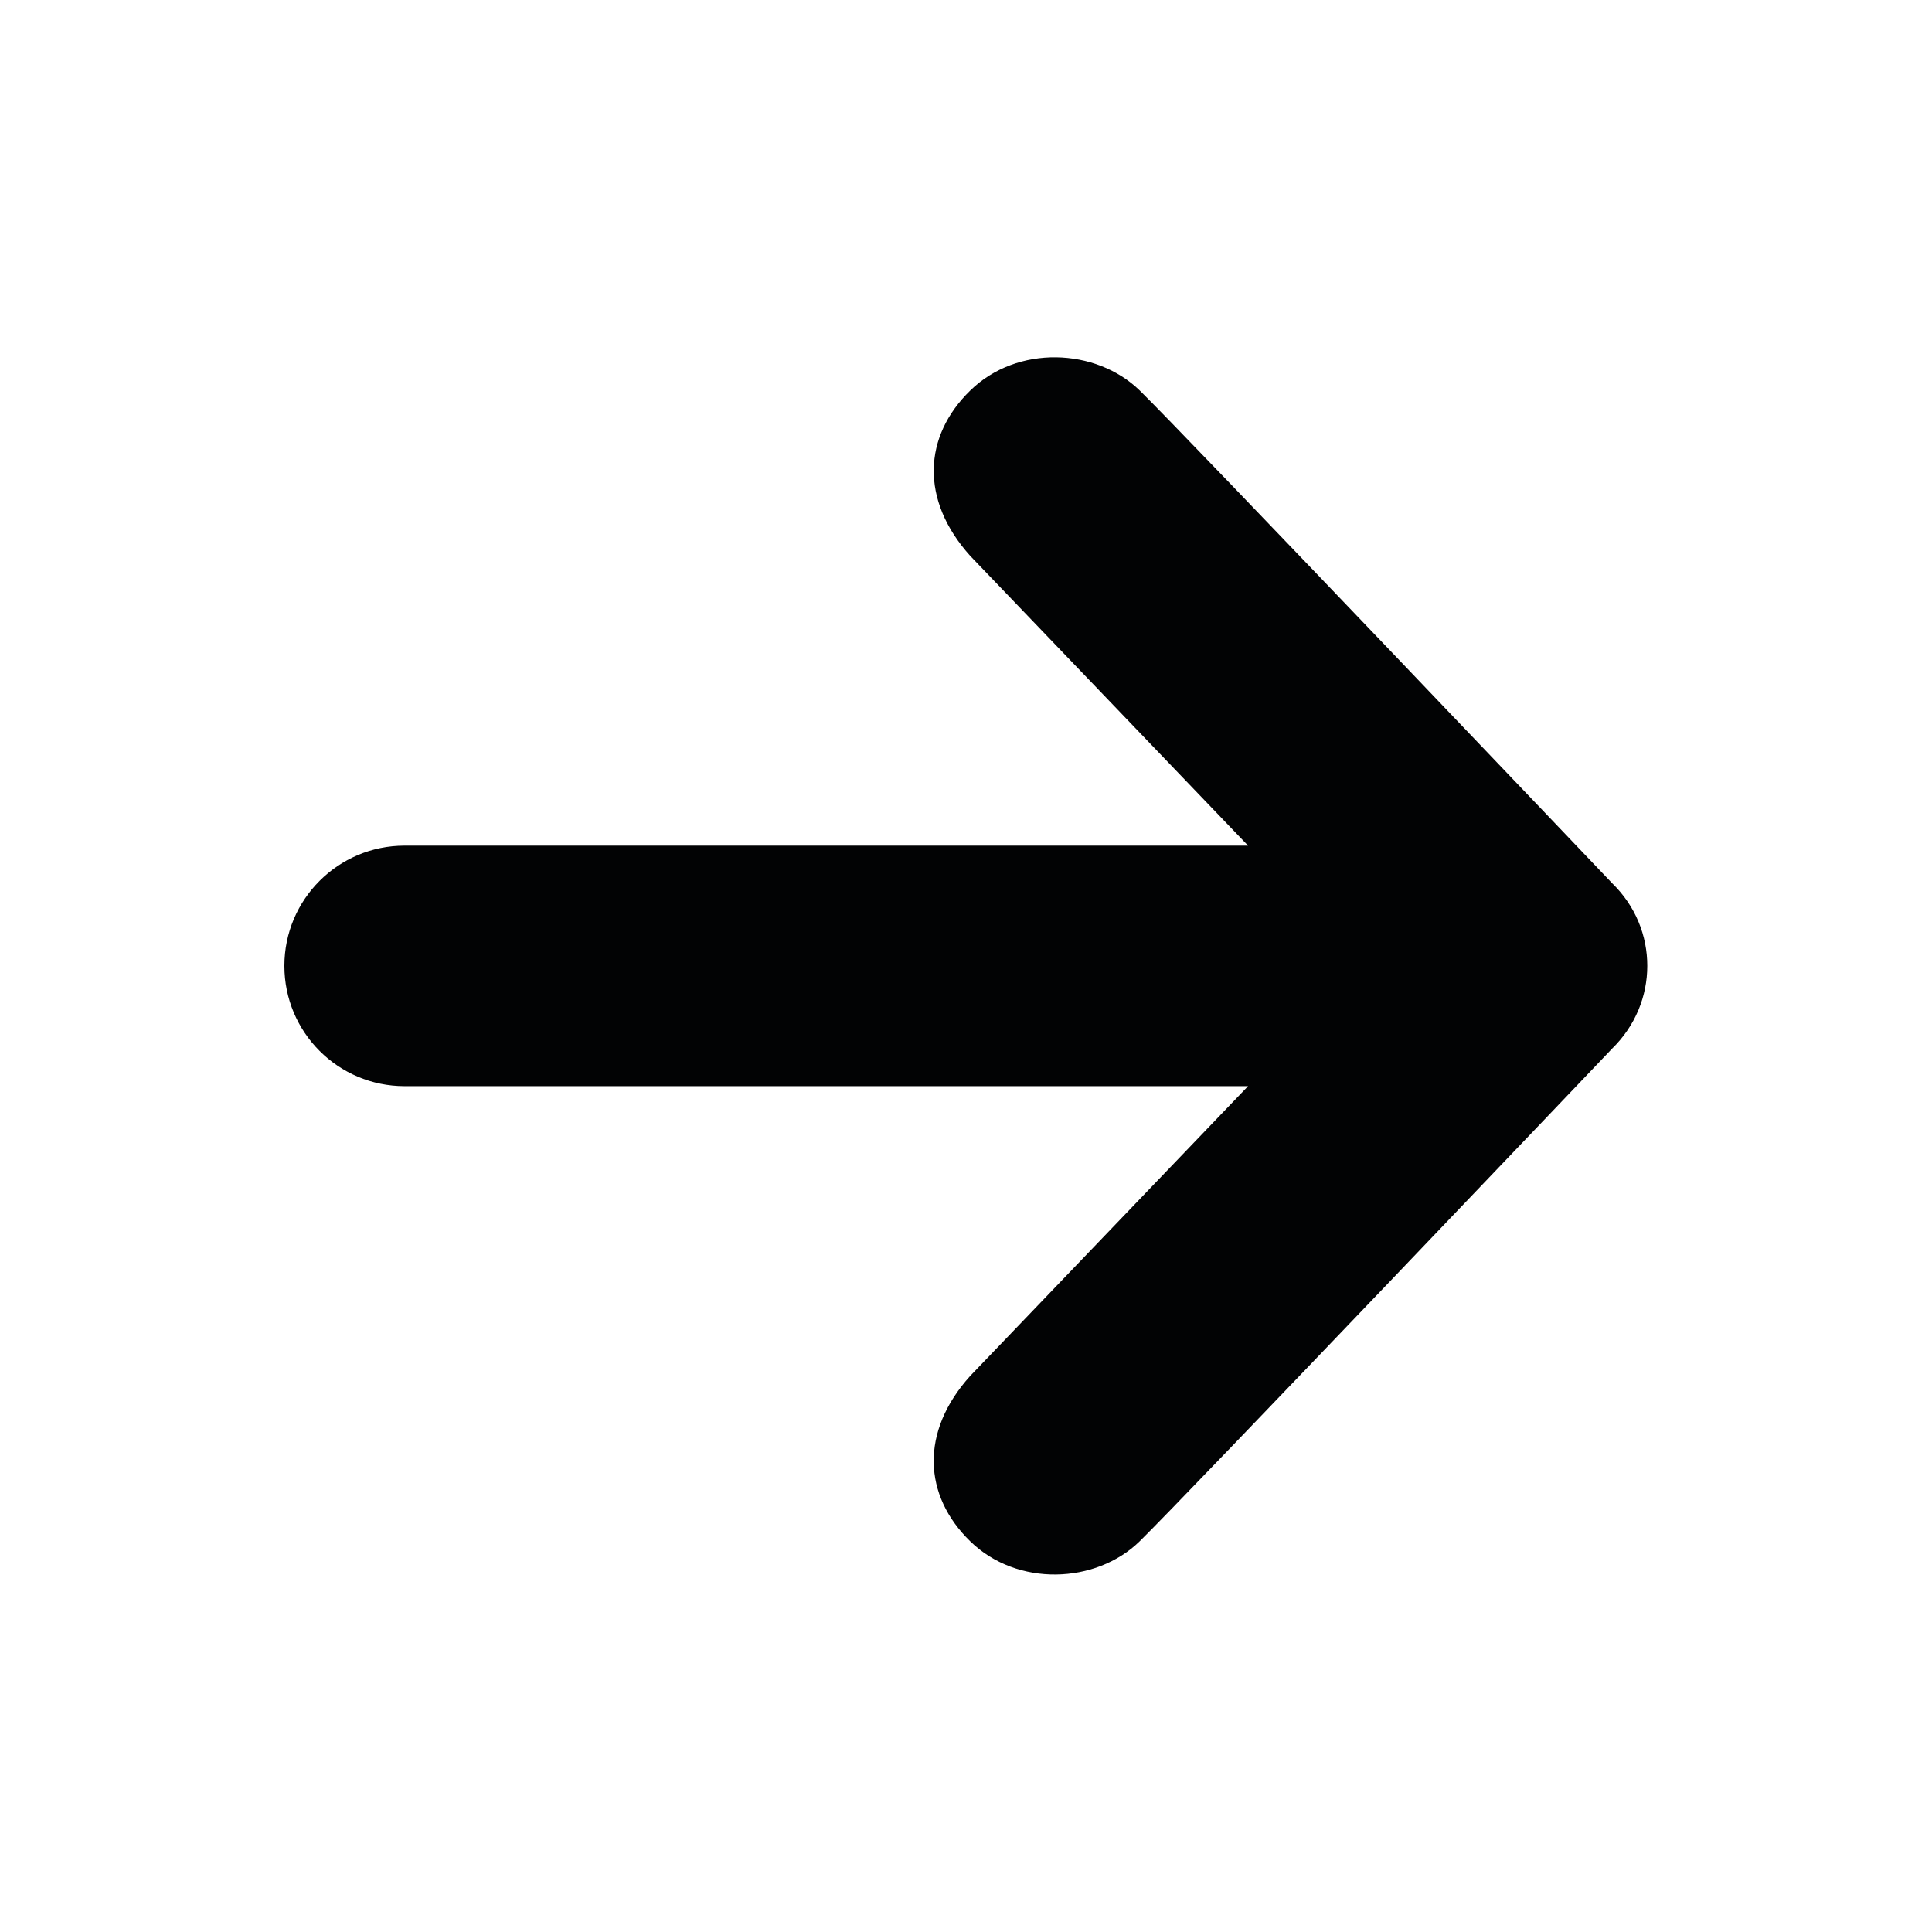 <?xml version="1.0" encoding="utf-8"?>
<!-- Generator: Adobe Illustrator 16.0.4, SVG Export Plug-In . SVG Version: 6.00 Build 0)  -->
<!DOCTYPE svg PUBLIC "-//W3C//DTD SVG 1.1//EN" "http://www.w3.org/Graphics/SVG/1.1/DTD/svg11.dtd">
<svg version="1.1" id="Layer_1" xmlns="http://www.w3.org/2000/svg" xmlns:xlink="http://www.w3.org/1999/xlink" x="0px" y="0px"
	 width="28.35px" height="28.35px" viewBox="0 0 28.35 28.35" enable-background="new 0 0 28.35 28.35" xml:space="preserve">
<path fill="#020304" d="M23.656,12.96c0,0-6.289-6.604-6.932-7.23c-0.644-0.627-1.8-0.671-2.486,0c-0.688,0.669-0.742,1.604,0,2.428
	l4.076,4.251l-12.372,0c-0.002,0-0.003,0-0.005,0c-0.974,0-1.764,0.79-1.764,1.764c0,0.975,0.79,1.765,1.764,1.765h12.377
	l-4.077,4.252c-0.741,0.822-0.688,1.757,0,2.427c0.688,0.671,1.843,0.628,2.486,0c0.644-0.629,6.932-7.229,6.932-7.229
	c0.344-0.336,0.517-0.774,0.517-1.214C24.173,13.732,24,13.294,23.656,12.96z"/>
</svg>
